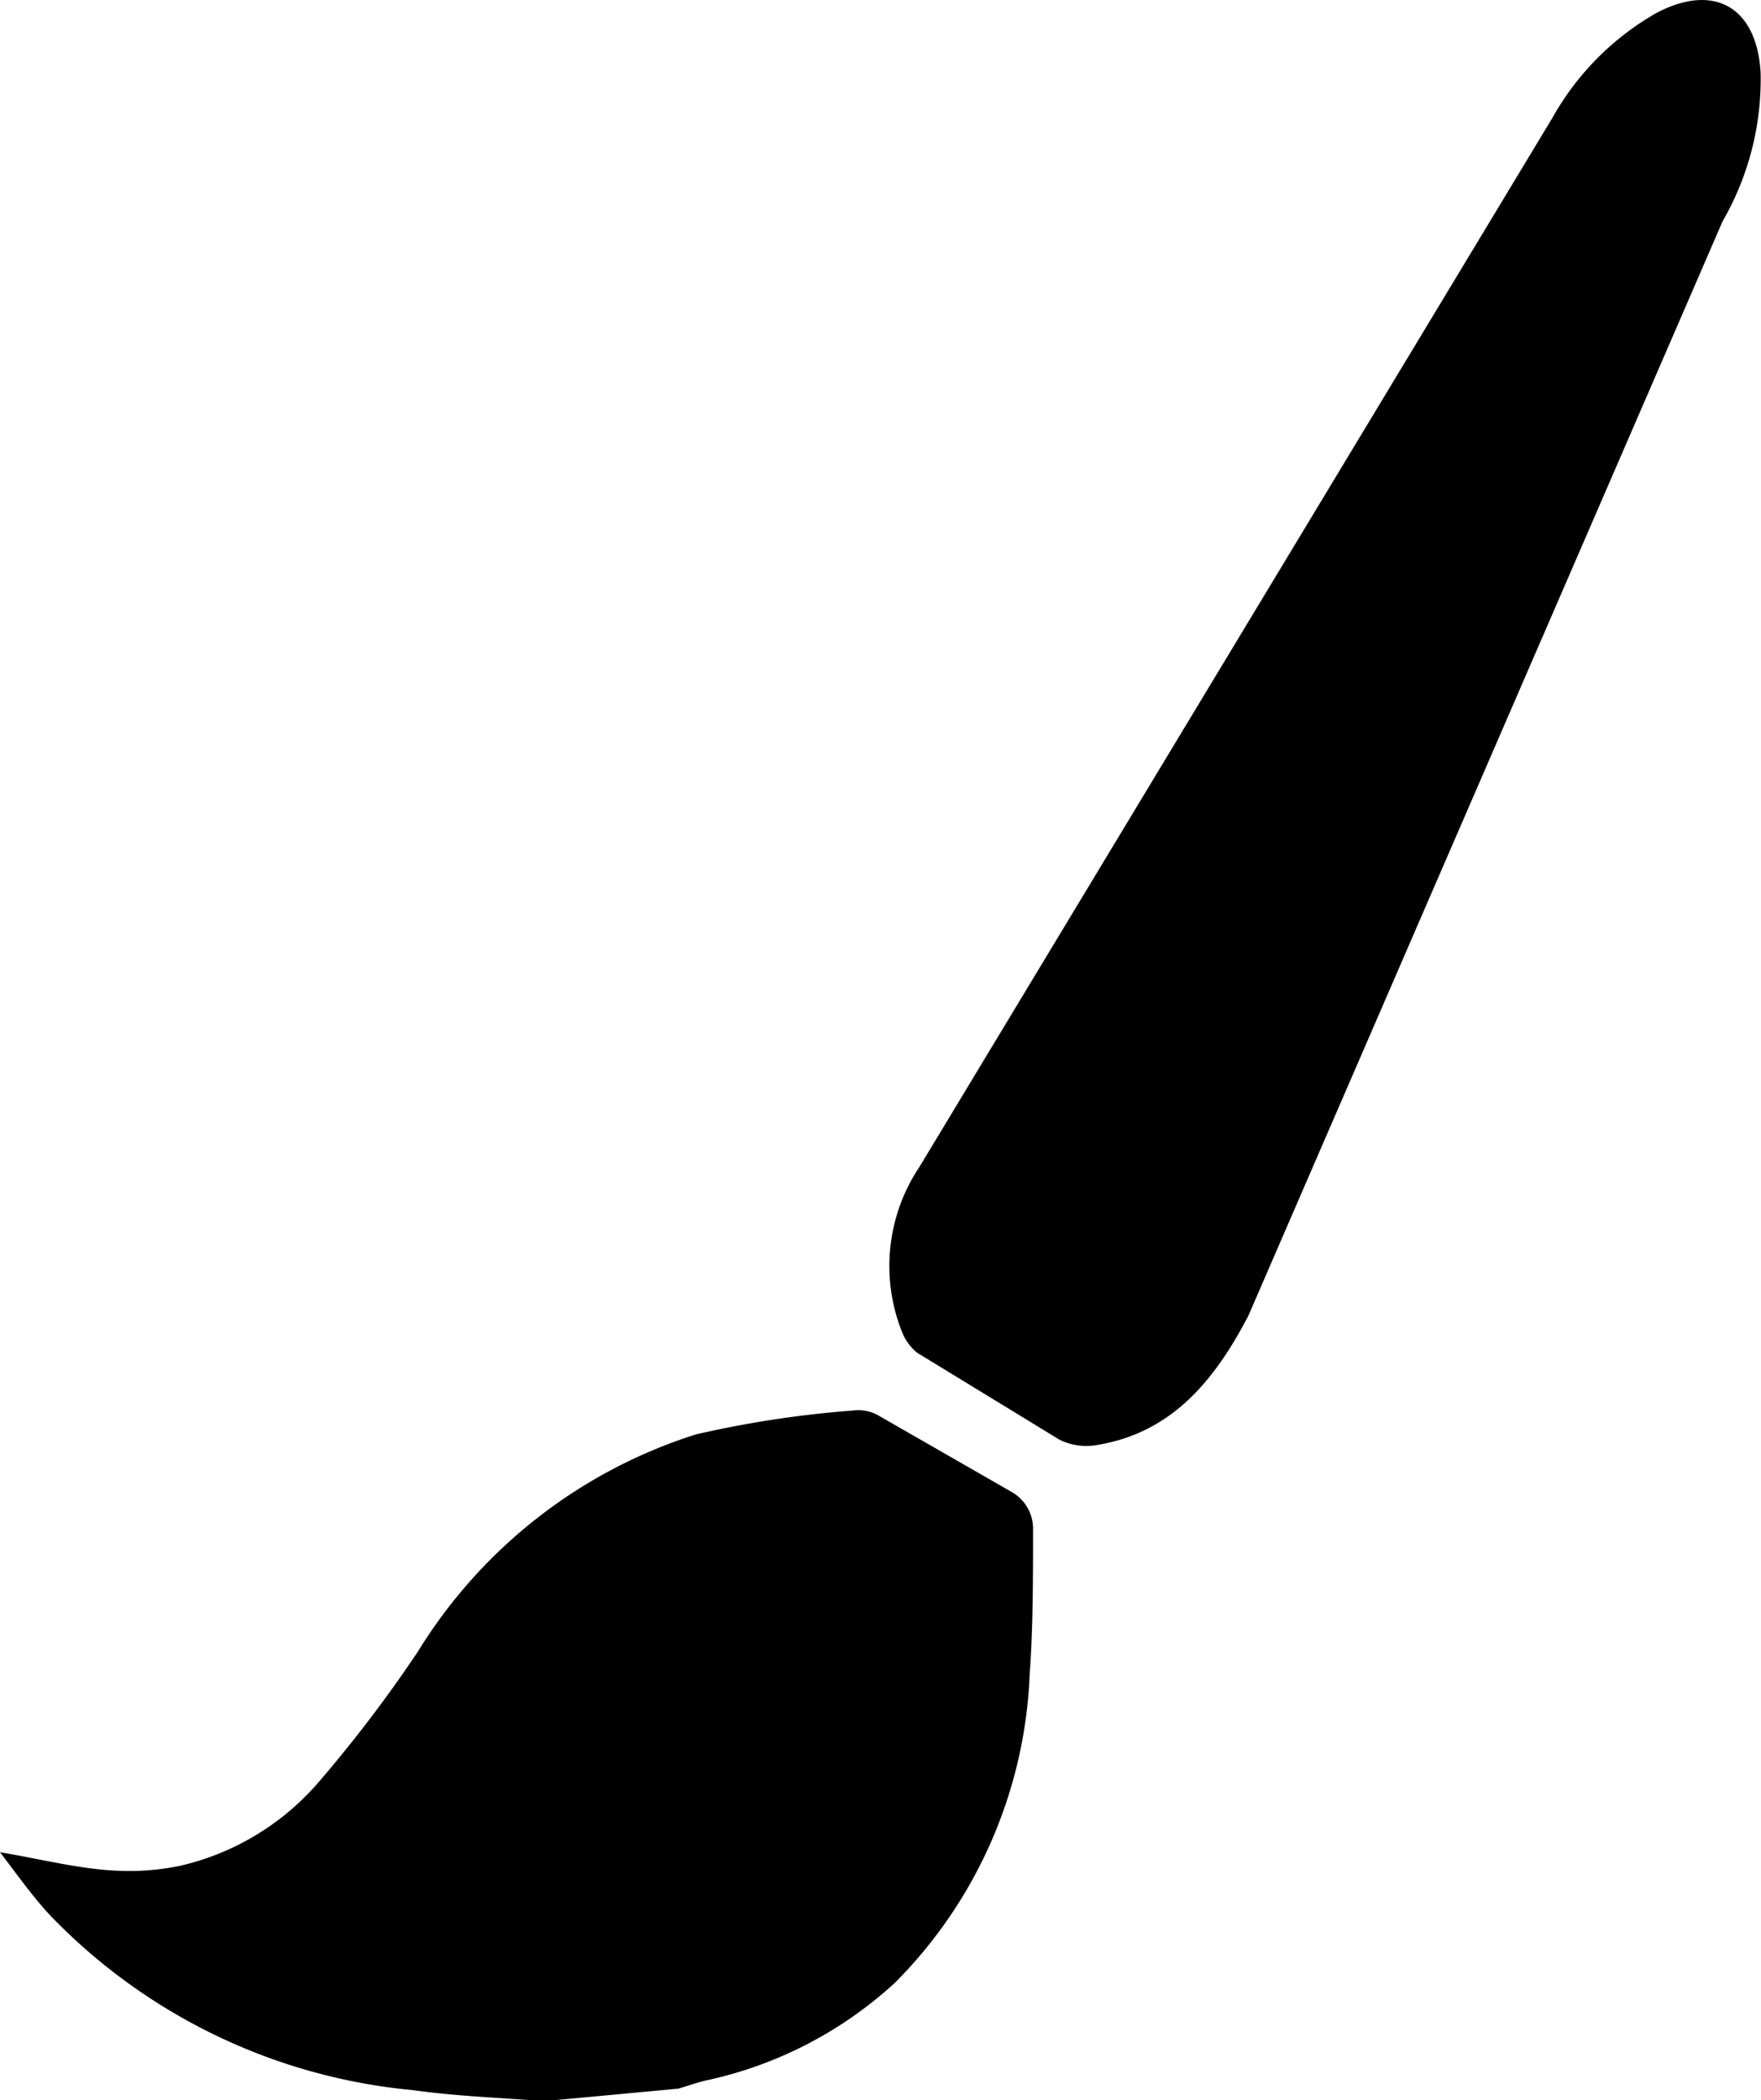 <svg xmlns="http://www.w3.org/2000/svg" viewBox="0 0 46.35 55.25"><title>pen</title><g id="圖層_2" data-name="圖層 2"><g id="圖層_1-2" data-name="圖層 1"><g id="rmMPb5"><path d="M26.64,39.26a1.11,1.11,0,0,1,.55,1c0,1.3,0,2.57-.09,3.82a12.17,12.17,0,0,1-3.54,8.08,10.64,10.64,0,0,1-5,2.58c-.24.06-.47.14-.7.21l-3.54.33c-1.15-.09-2.31-.13-3.45-.29a15.2,15.2,0,0,1-9.58-4.63c-.44-.48-.81-1-1.29-1.63,1.76.3,3,.71,4.73.36A6.84,6.84,0,0,0,8.46,46.8,35.5,35.5,0,0,0,11,43.45a13.31,13.31,0,0,1,7.31-5.71,27.55,27.55,0,0,1,4.14-.63,1.07,1.07,0,0,1,.67.13Z"/></g><path d="M24.14,35.59a1.34,1.34,0,0,1-.4-.55,4.69,4.69,0,0,1,.46-4.34L40.86,3.1A7.25,7.25,0,0,1,43.6.34c1.52-.8,2.64-.15,2.74,1.57a7.47,7.47,0,0,1-1,3.91L32.86,34.61c-.93,1.79-2.09,3.13-4.07,3.42a1.61,1.61,0,0,1-.9-.15Z"/></g></g></svg>